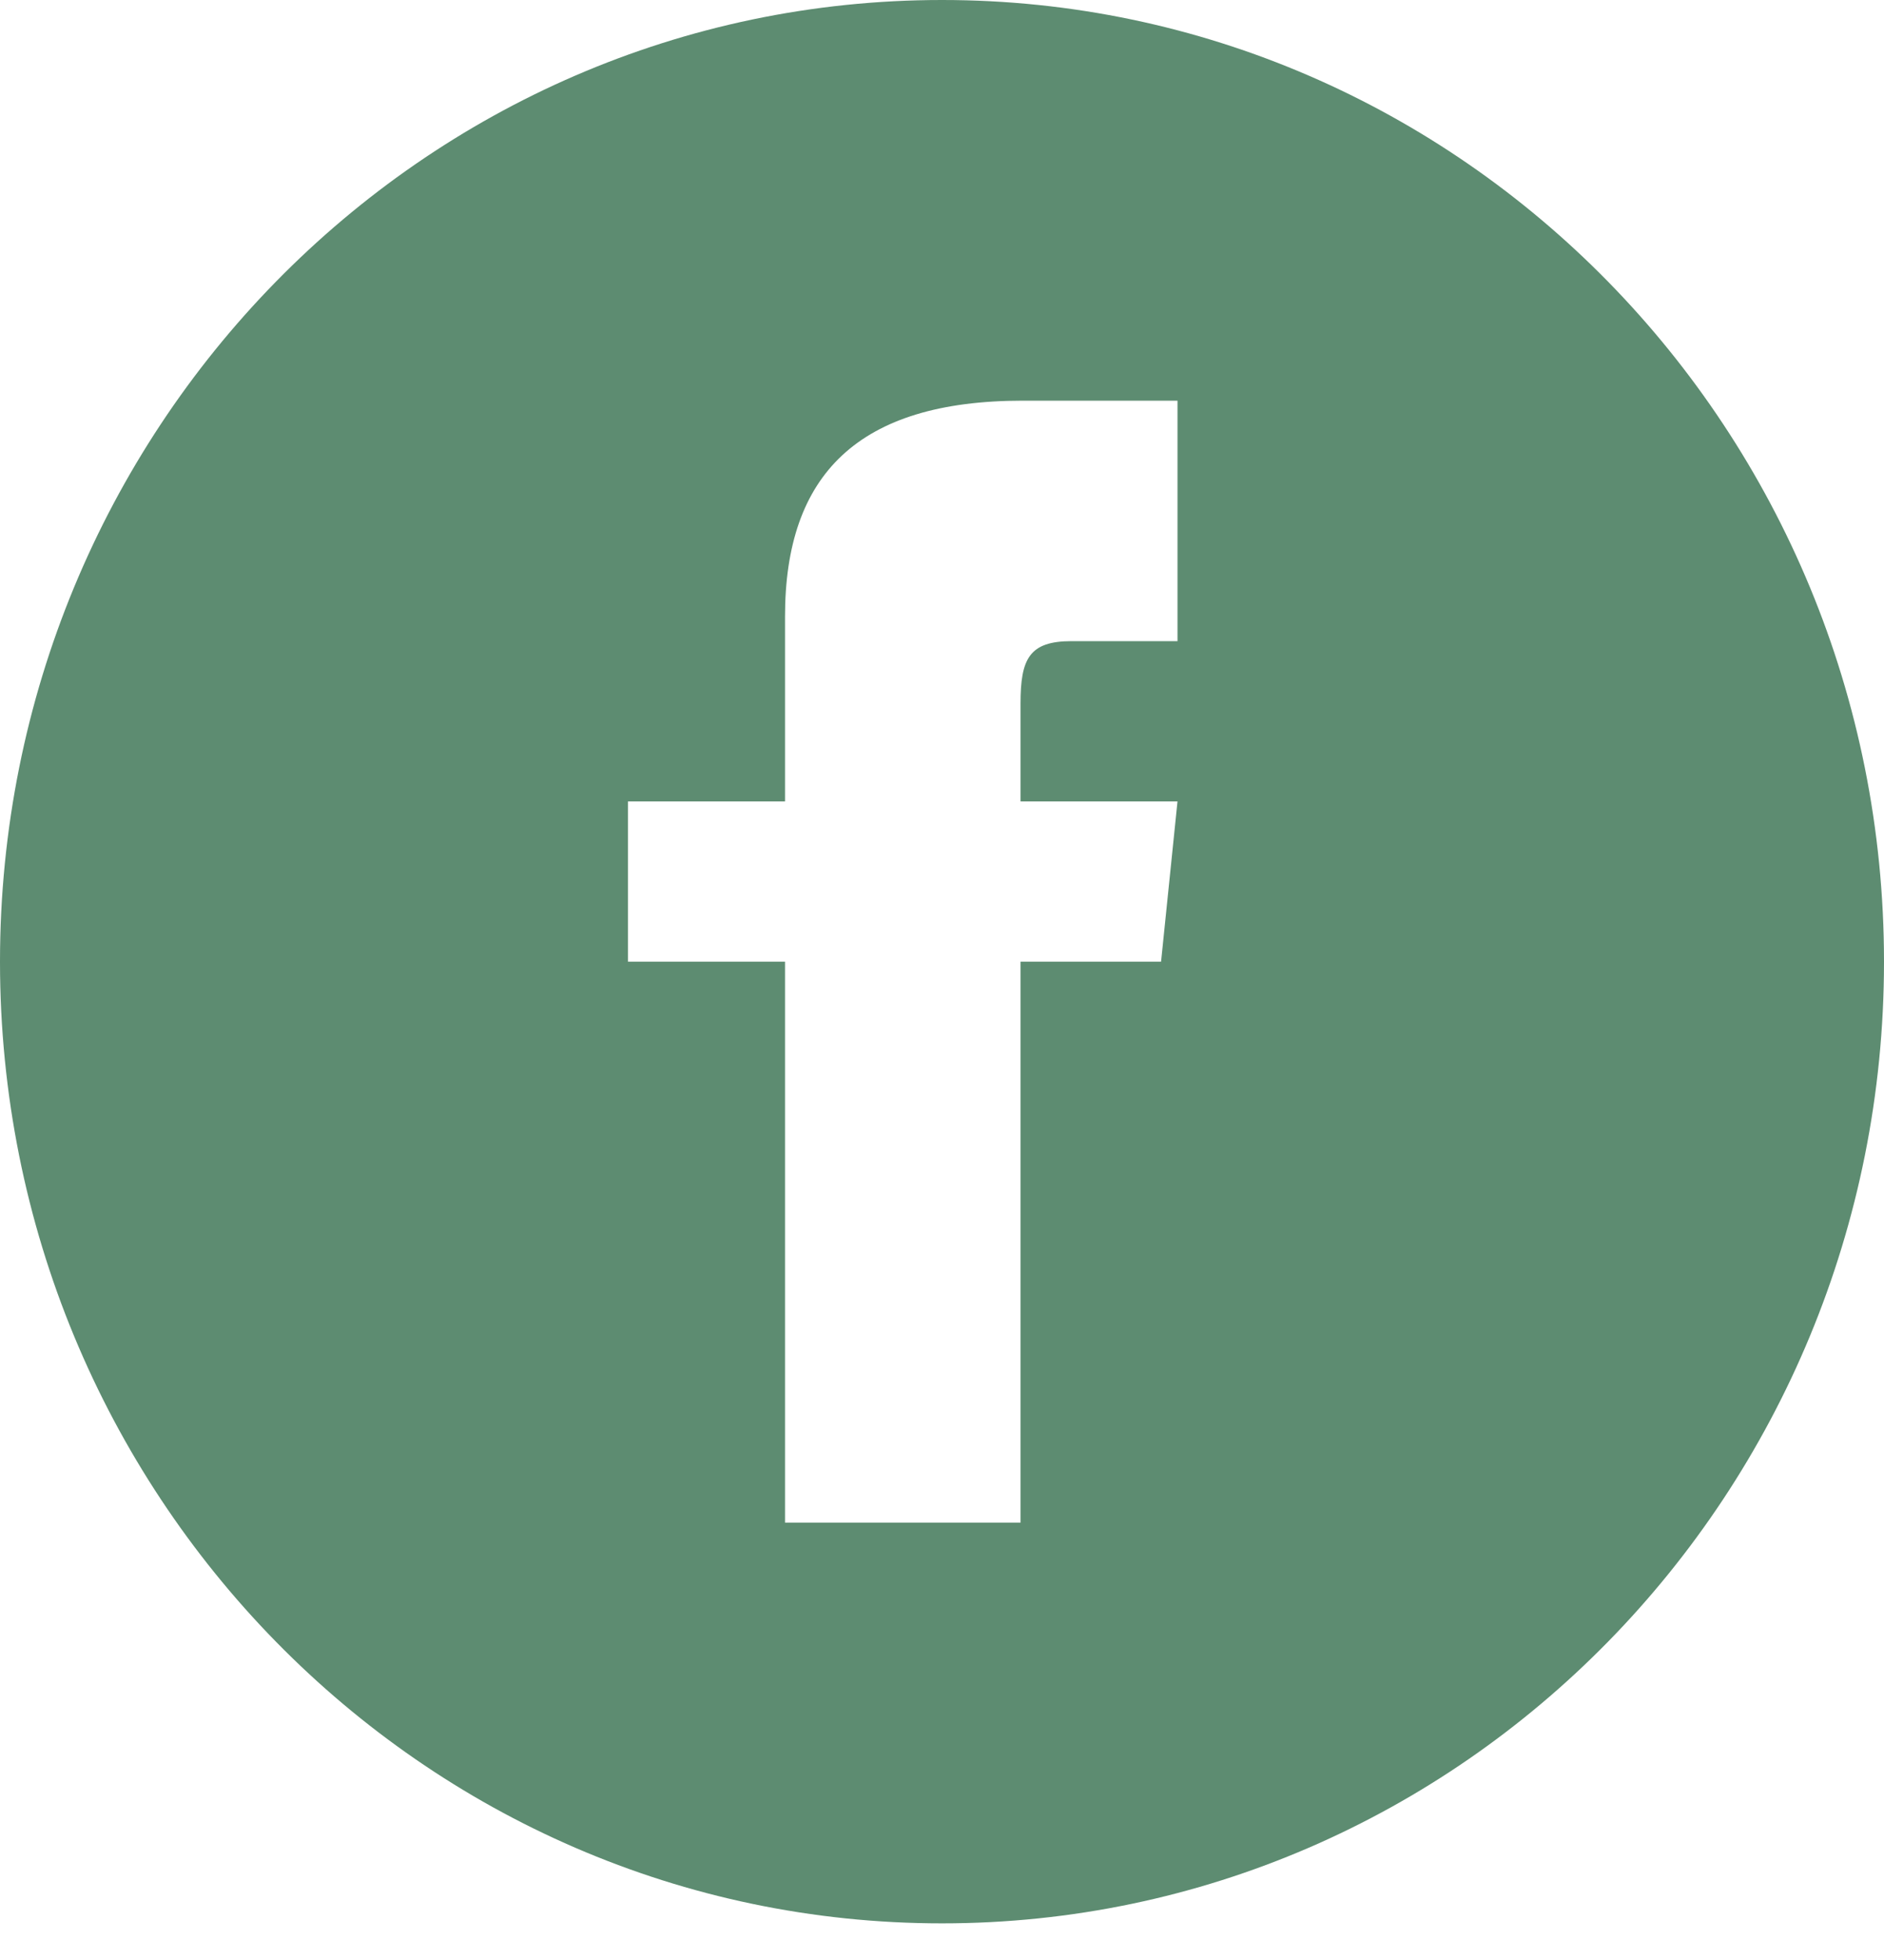 <svg width="25" height="26" viewBox="0 0 25 26" fill="none" xmlns="http://www.w3.org/2000/svg">
<g clip-path="url(#clip0)">
<path d="M12.5 0C5.597 0 0 5.712 0 12.757C0 19.802 5.597 25.514 12.5 25.514C19.403 25.514 25 19.802 25 12.757C25 5.712 19.403 0 12.5 0ZM15.625 8.505H14.219C13.658 8.505 13.542 8.739 13.542 9.332V10.631H15.625L15.407 12.757H13.542V20.198H10.417V12.757H8.333V10.631H10.417V8.177C10.417 6.297 11.386 5.315 13.572 5.315H15.625V8.505Z" fill="#5D8C71"/>
</g>
<defs>
<clipPath id="clip0">
<rect width="25" height="25.514" fill="white"/>
</clipPath>
</defs>
</svg>

